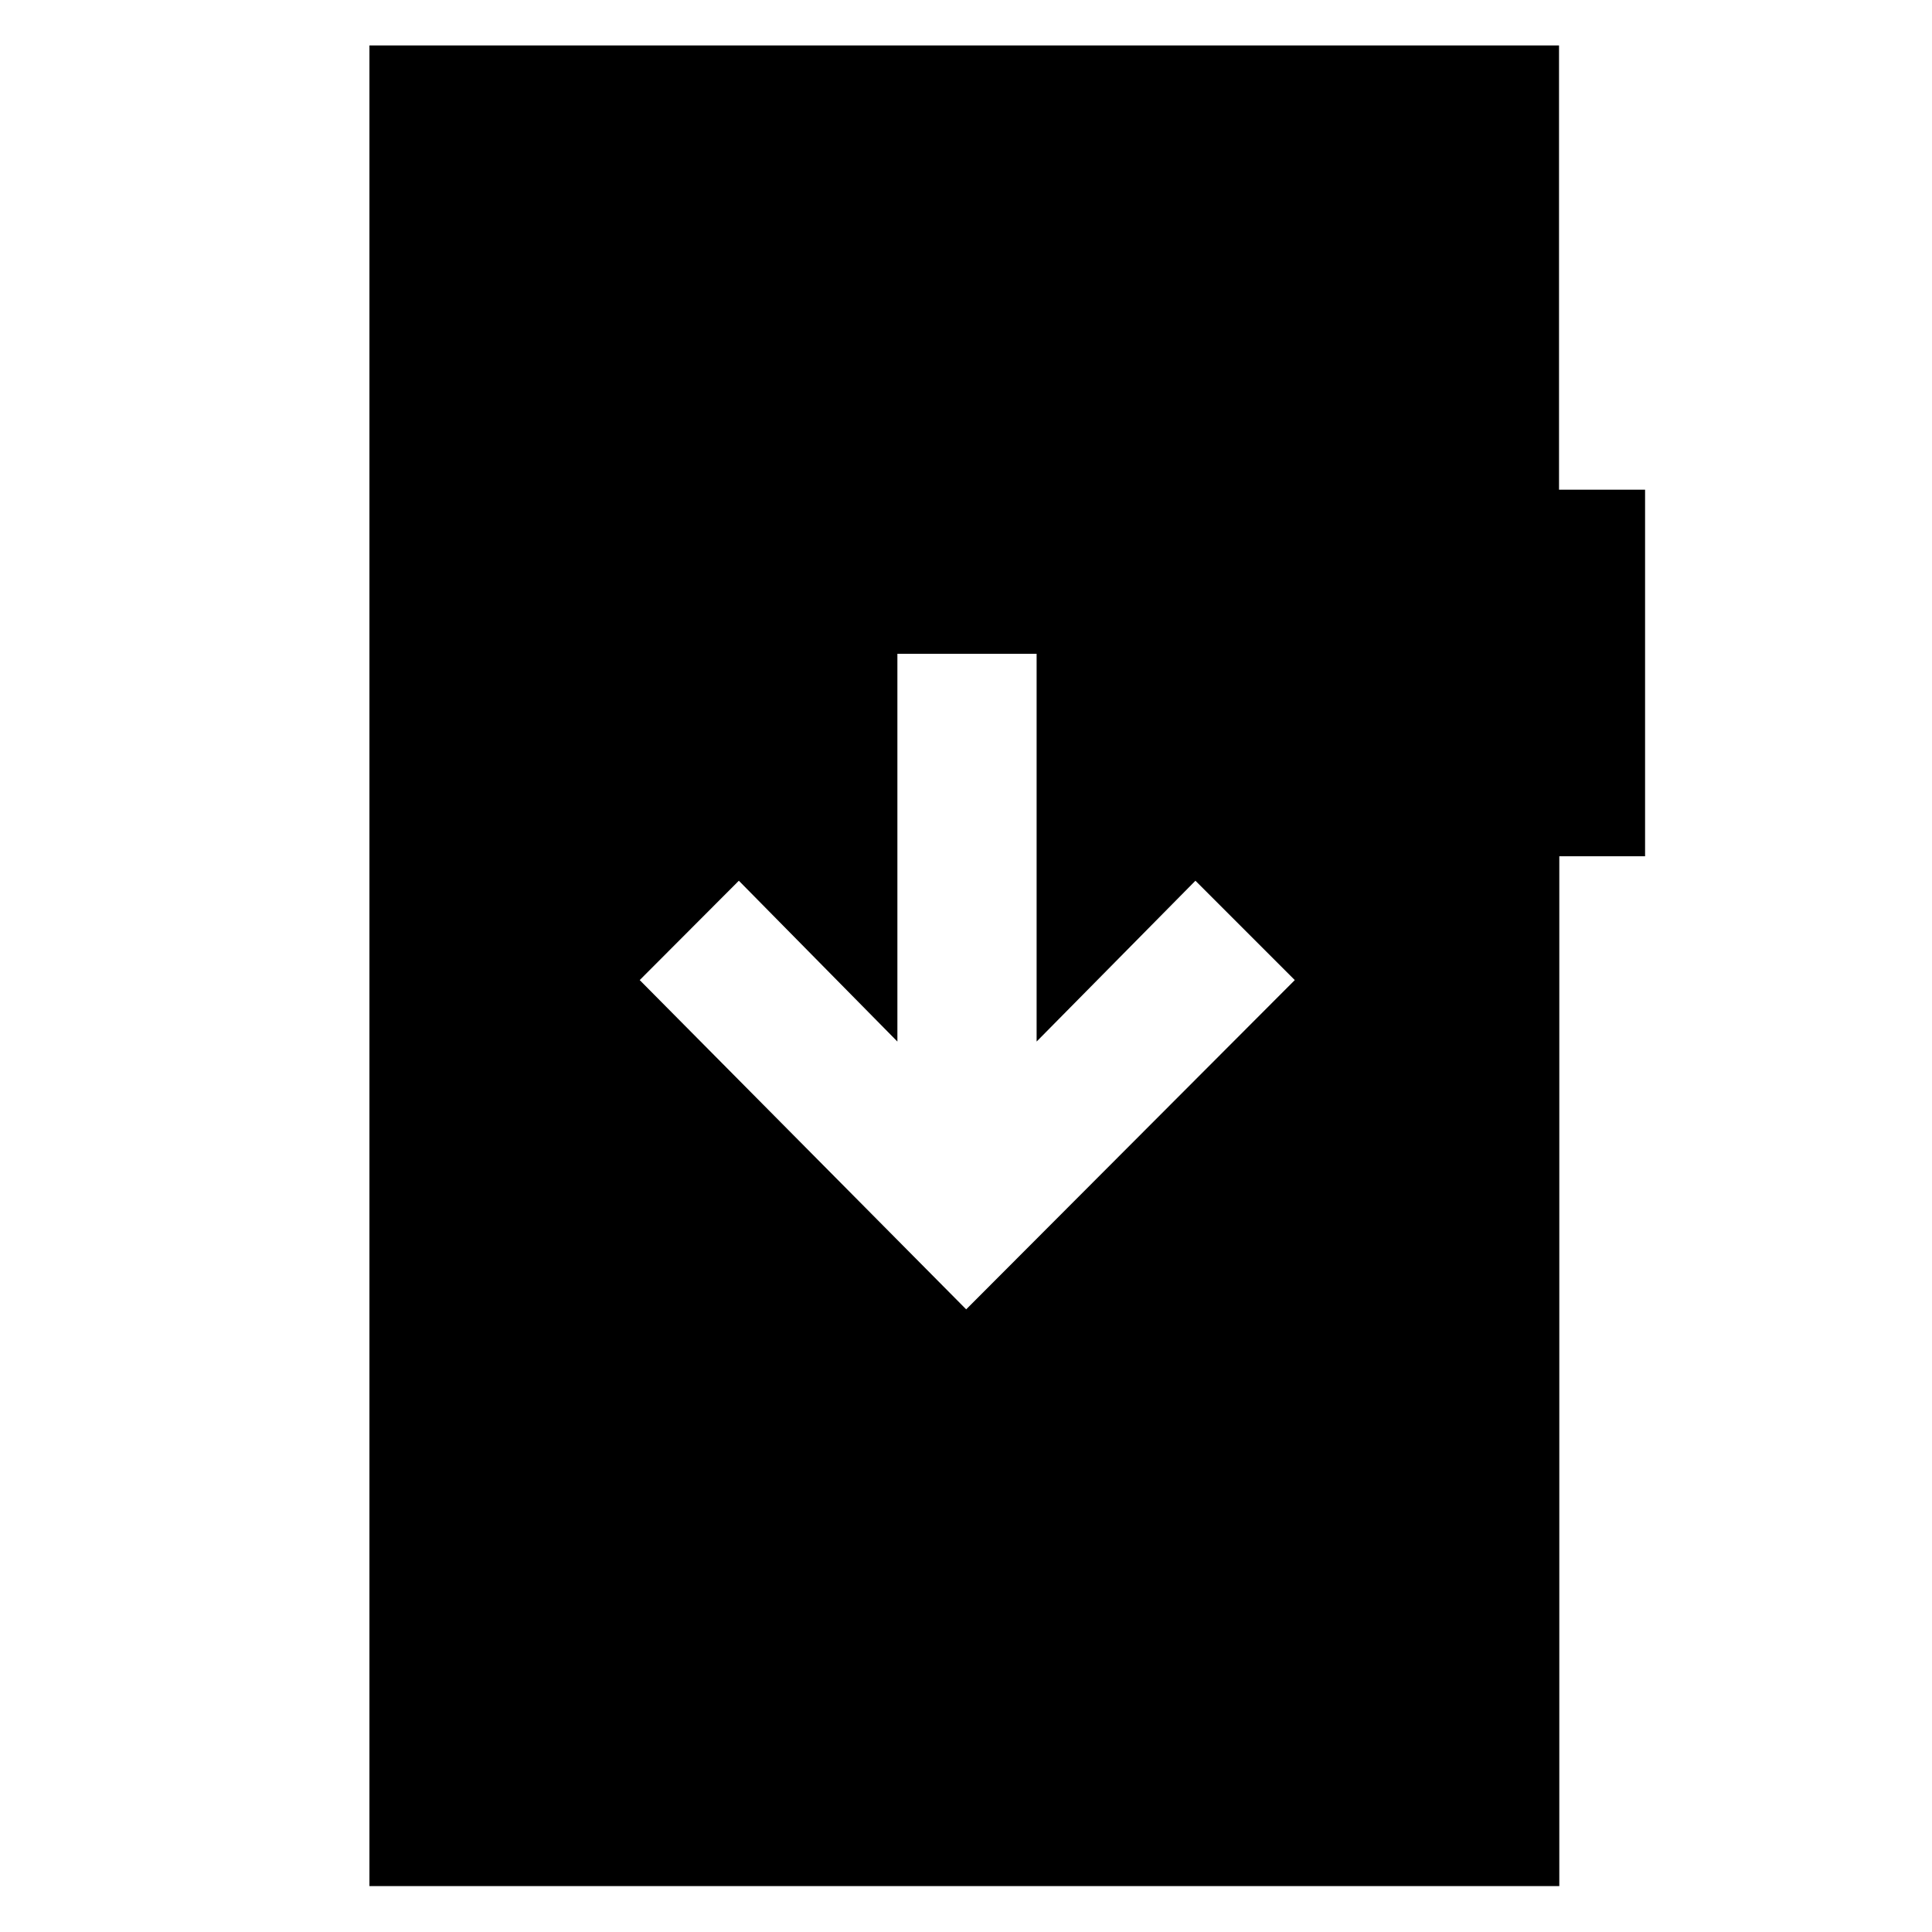 <svg xmlns="http://www.w3.org/2000/svg" height="48" viewBox="0 -960 960 960" width="48"><path d="M480.09-309.39 643.37-473 594-522.37l-78.91 79.91v-192.67h-69.18v192.67l-78.78-79.91L317.87-473l162.22 163.61ZM183.57-22.8v-914.63h591.1v220.76h42.76v182.14h-42.62V-22.8H183.57Z"/></svg>